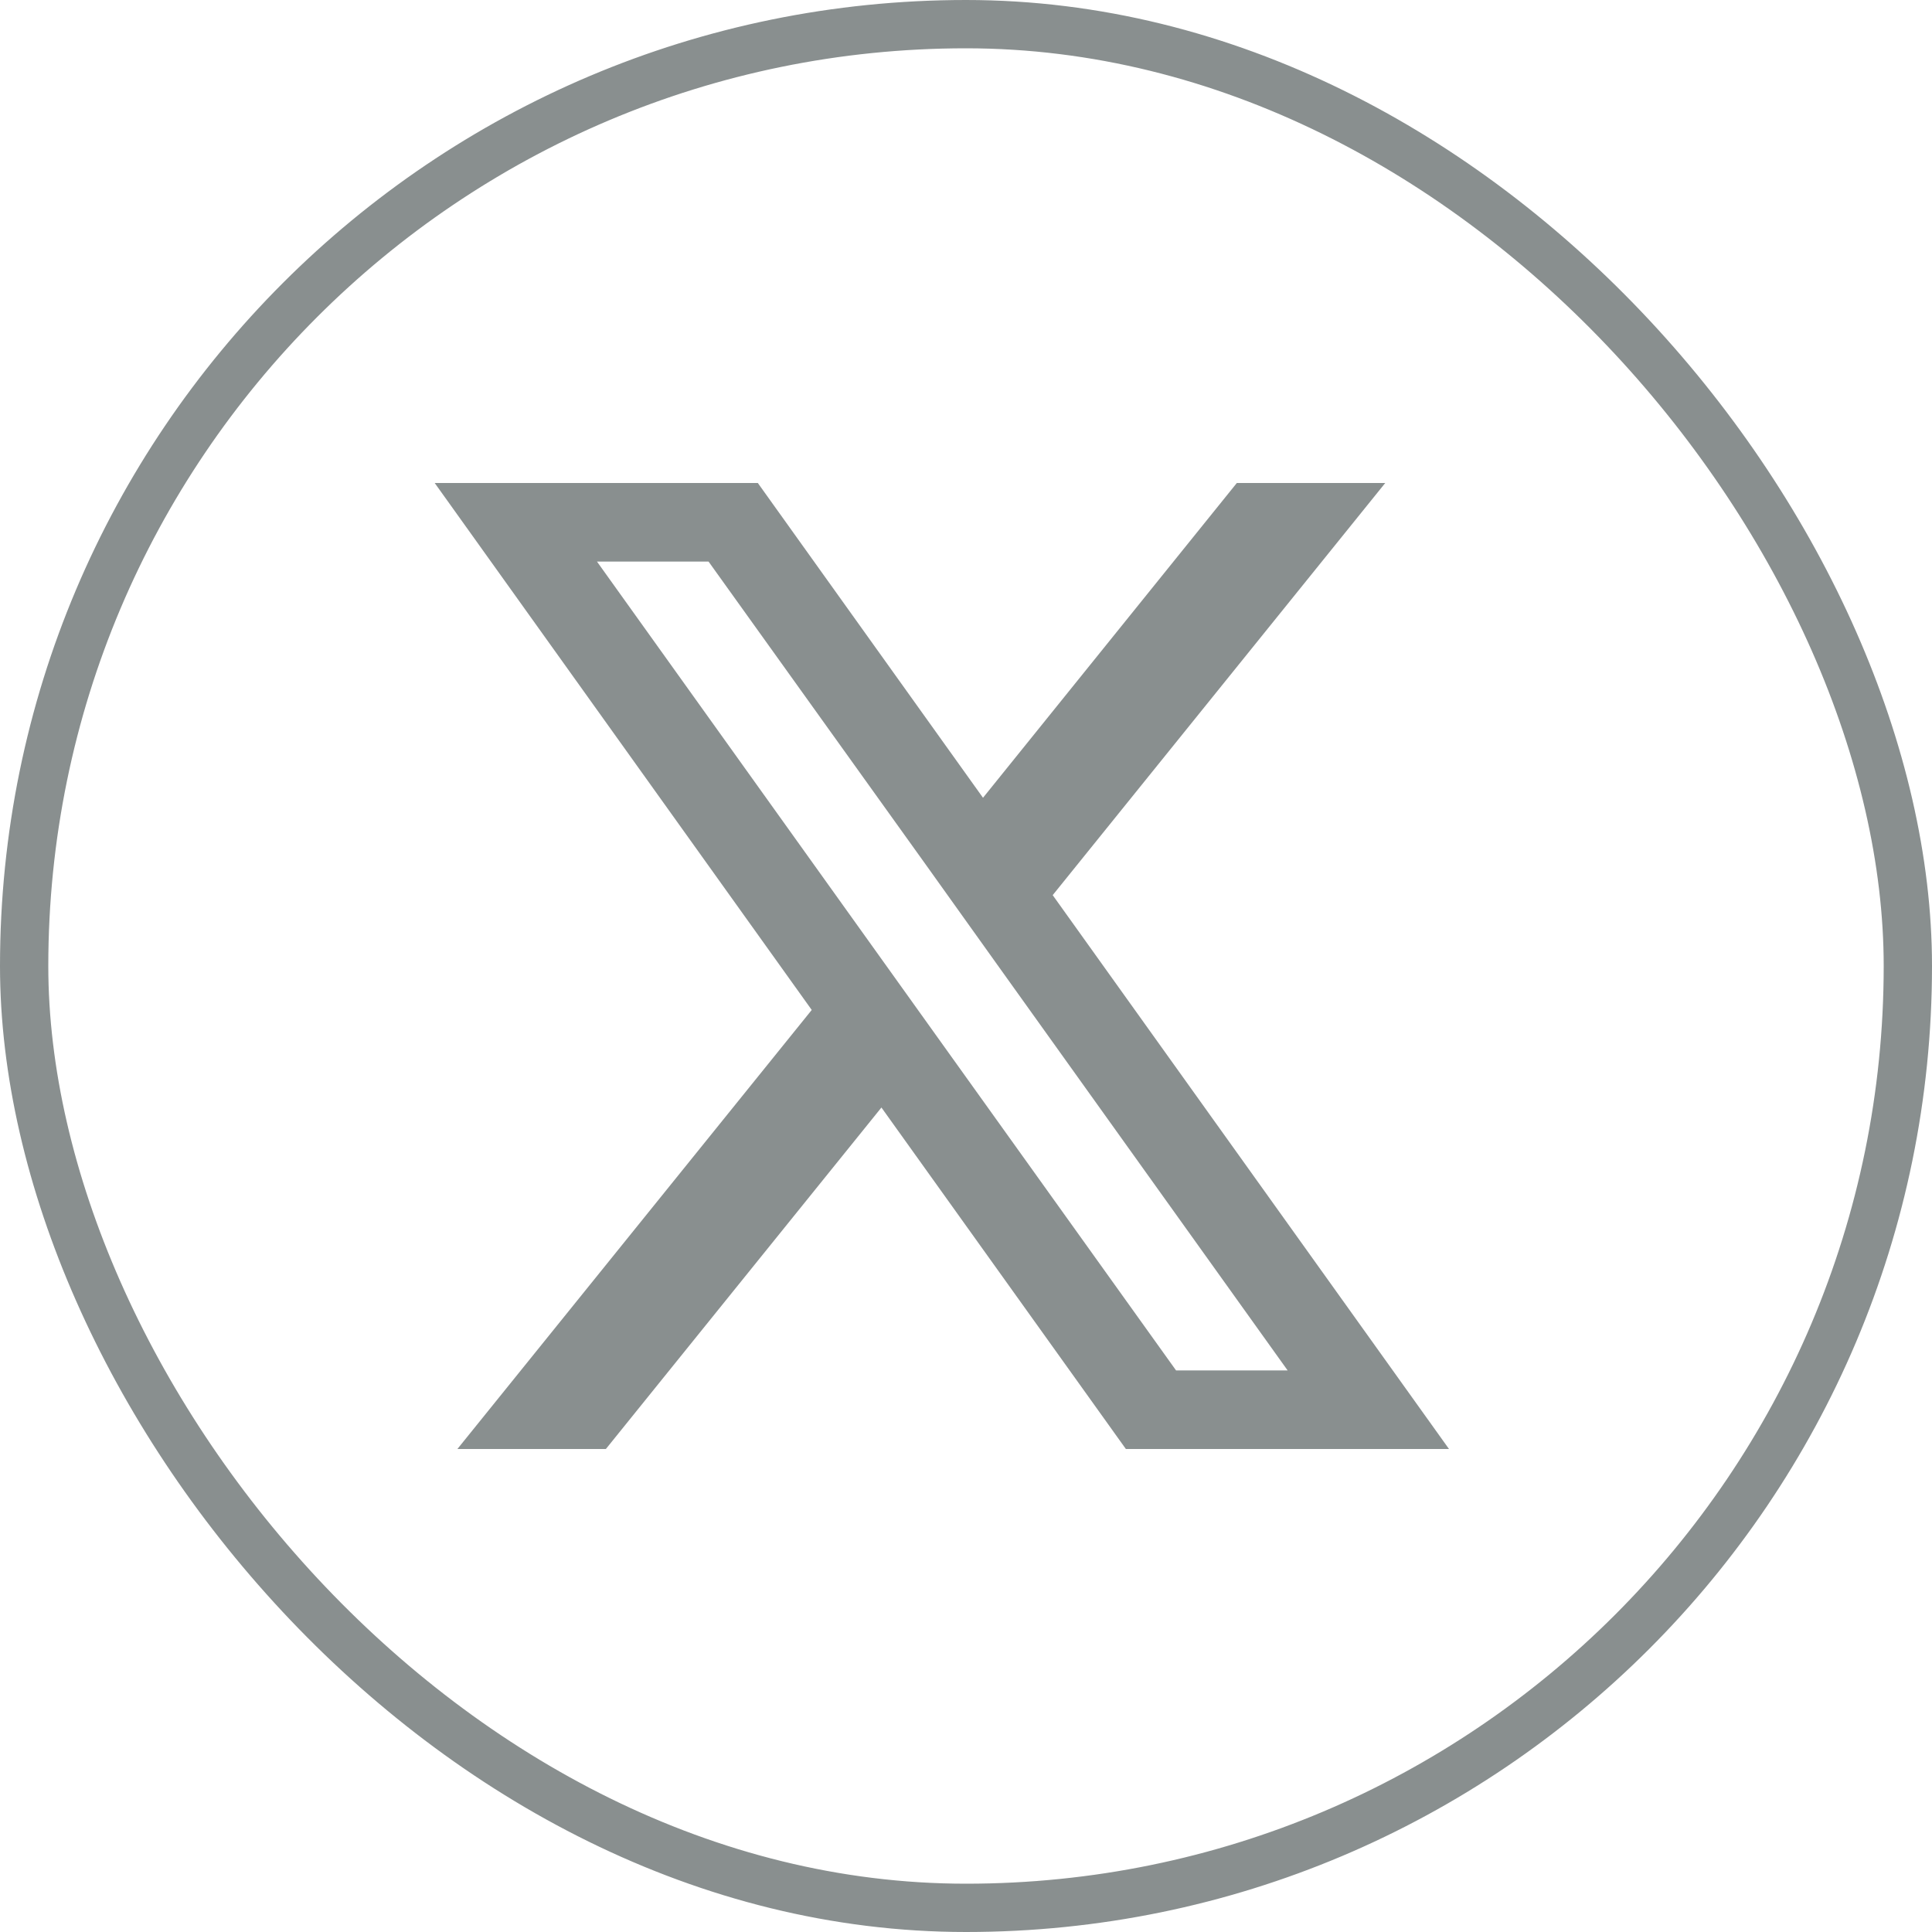 <svg width="40" height="40" viewBox="0 0 40 40" fill="none" xmlns="http://www.w3.org/2000/svg">
<rect x="0.5" y="0.5" width="39" height="39" rx="19.5" stroke="#898F8F"/>
<path d="M21.795 18.533L28.68 10H25.607L20.352 16.517L15.69 10H9L16.806 20.91L9.47 30H12.544L18.249 22.93L23.31 30H30L21.795 18.533ZM19.415 21.483L17.97 19.464L12.36 11.627H14.67L19.198 17.944L20.641 19.964L26.659 28.373H24.349L19.415 21.483Z" fill="#898F8F"/>
</svg>
